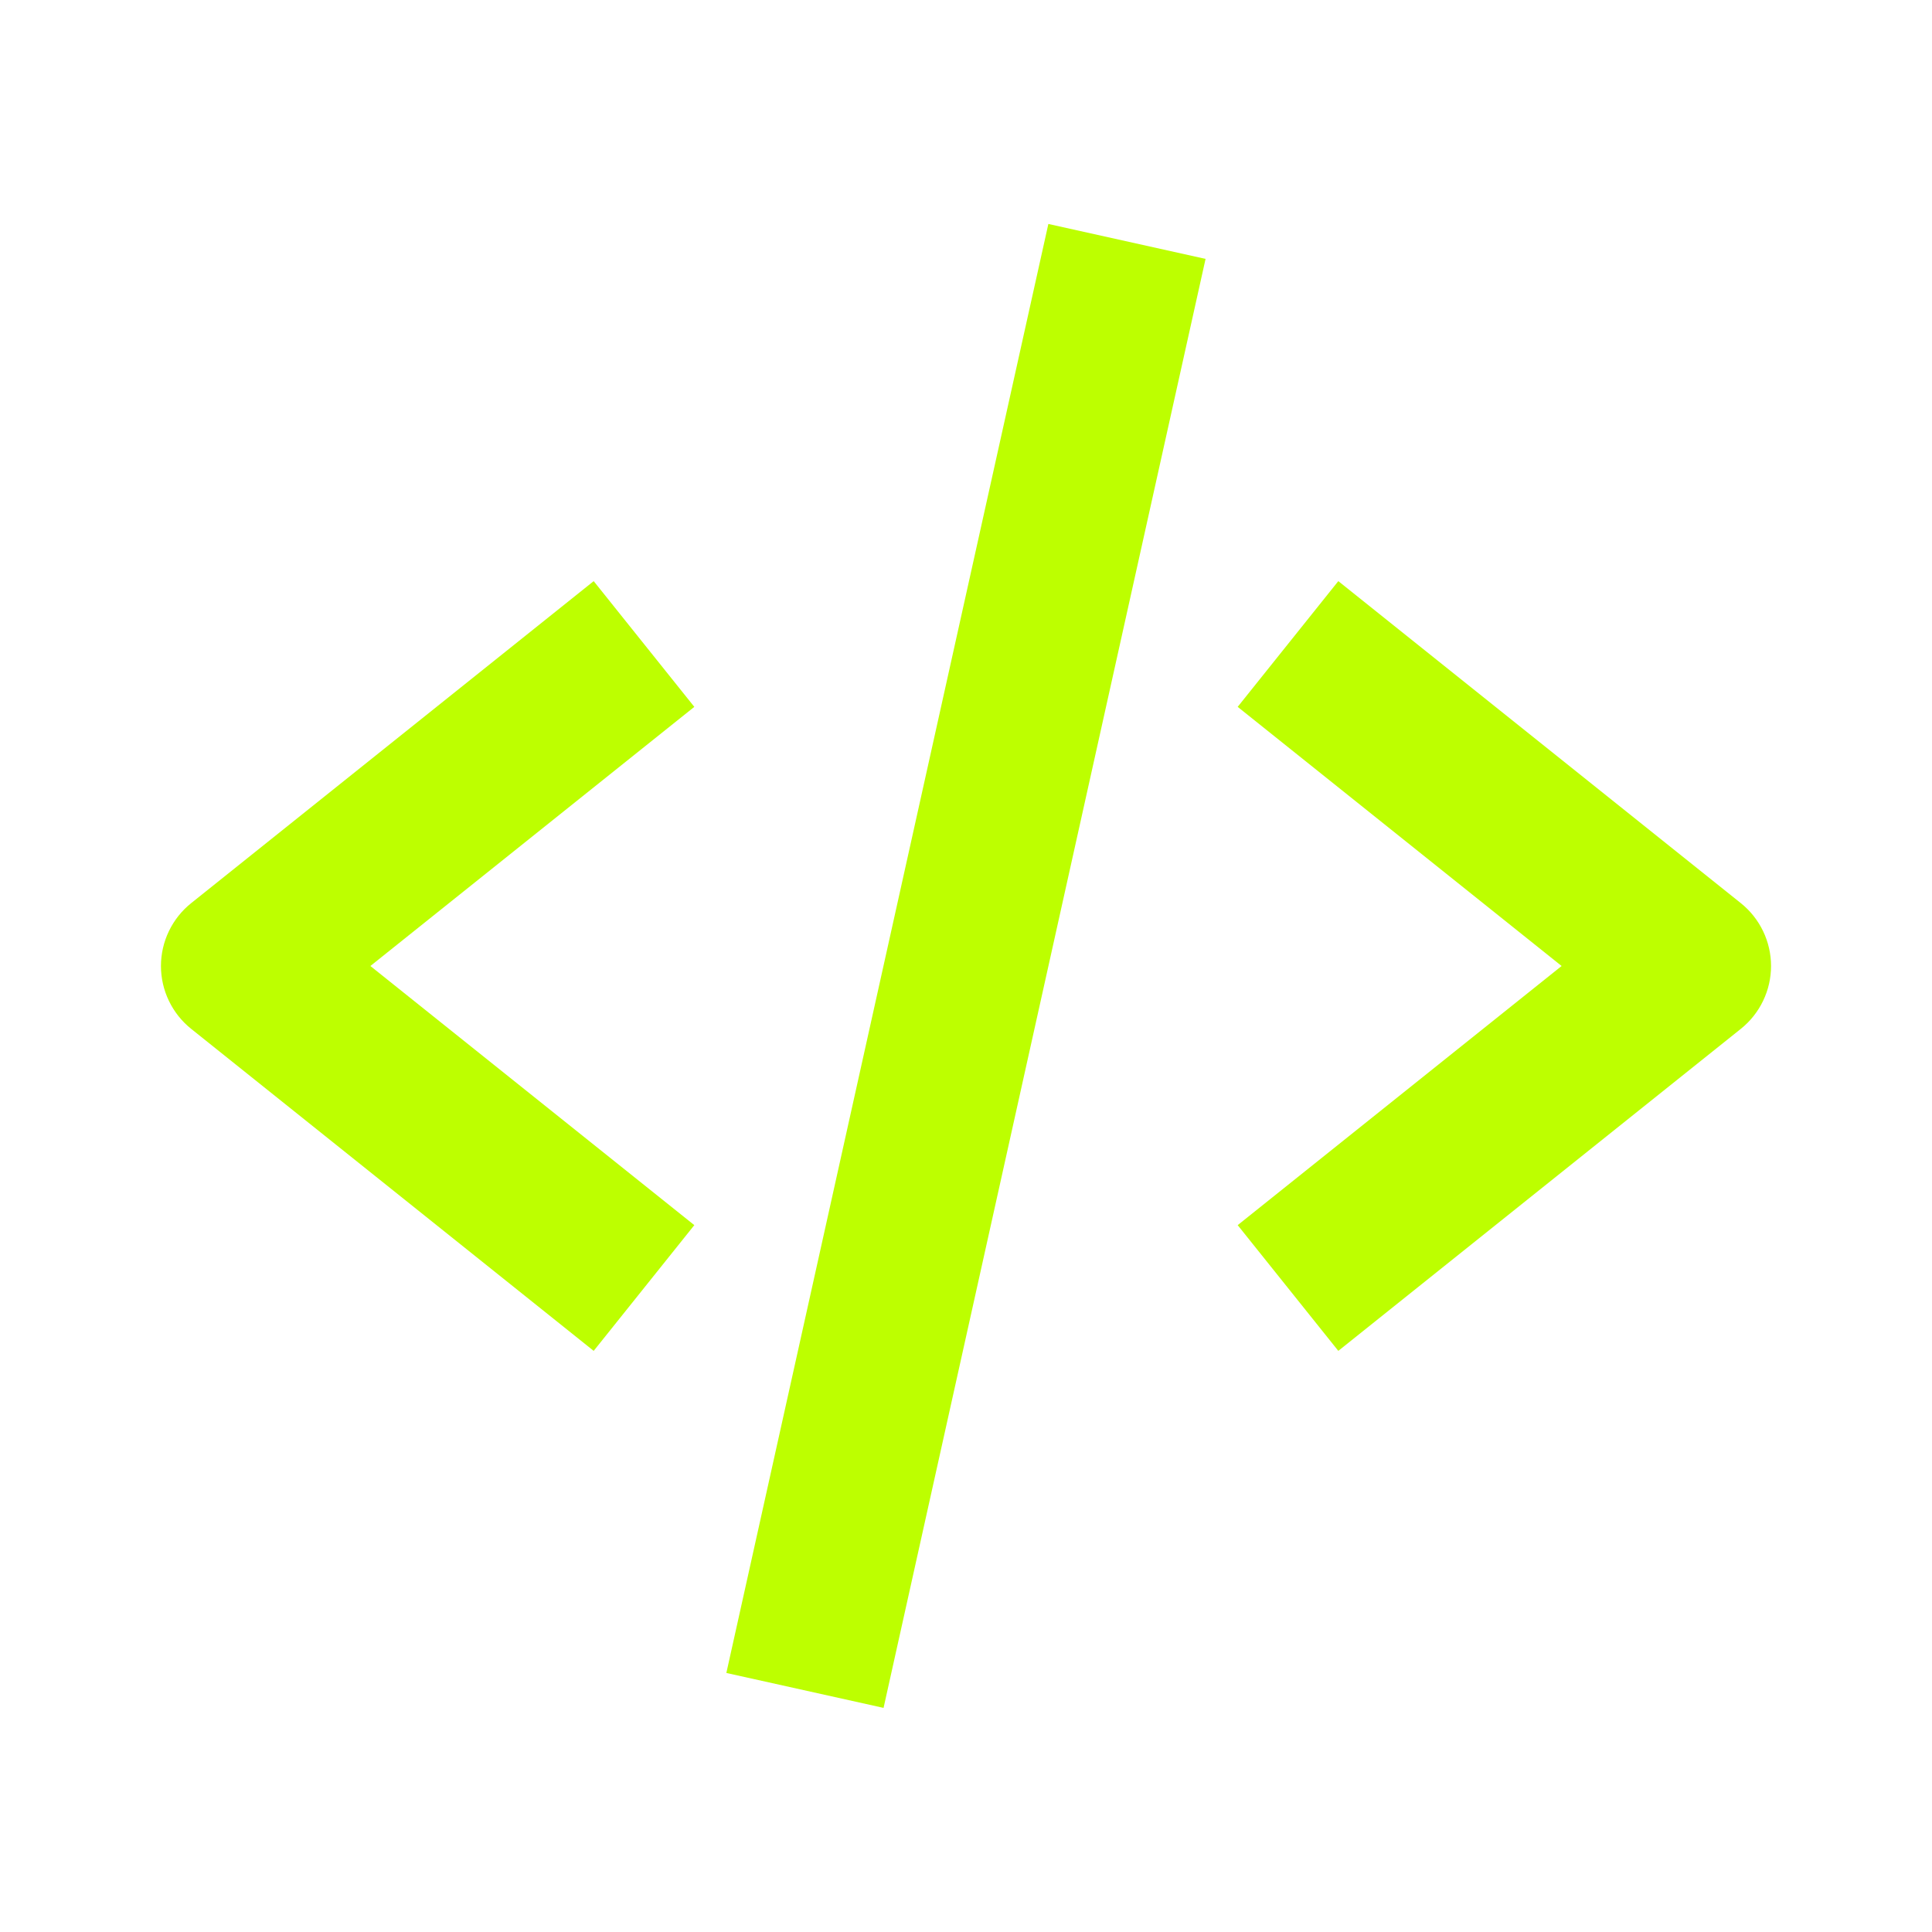 <svg width="100" height="100" viewBox="0 0 100 100" fill="none" xmlns="http://www.w3.org/2000/svg">
<path d="M30.729 69.921L35.938 63.413L19.171 50L35.938 36.587L30.729 30.079L9.896 46.746C9.408 47.136 9.014 47.631 8.743 48.195C8.472 48.758 8.331 49.375 8.331 50C8.331 50.625 8.472 51.242 8.743 51.805C9.014 52.369 9.408 52.864 9.896 53.254L30.729 69.921ZM69.271 30.079L64.062 36.587L80.829 50L64.062 63.413L69.271 69.921L90.104 53.254C90.592 52.864 90.986 52.369 91.257 51.805C91.528 51.242 91.669 50.625 91.669 50C91.669 49.375 91.528 48.758 91.257 48.195C90.986 47.631 90.592 47.136 90.104 46.746L69.271 30.079ZM62.4 13.4L45.733 88.4L37.596 86.592L54.263 11.592L62.4 13.4Z" fill="#BDFF00"/>
</svg>
